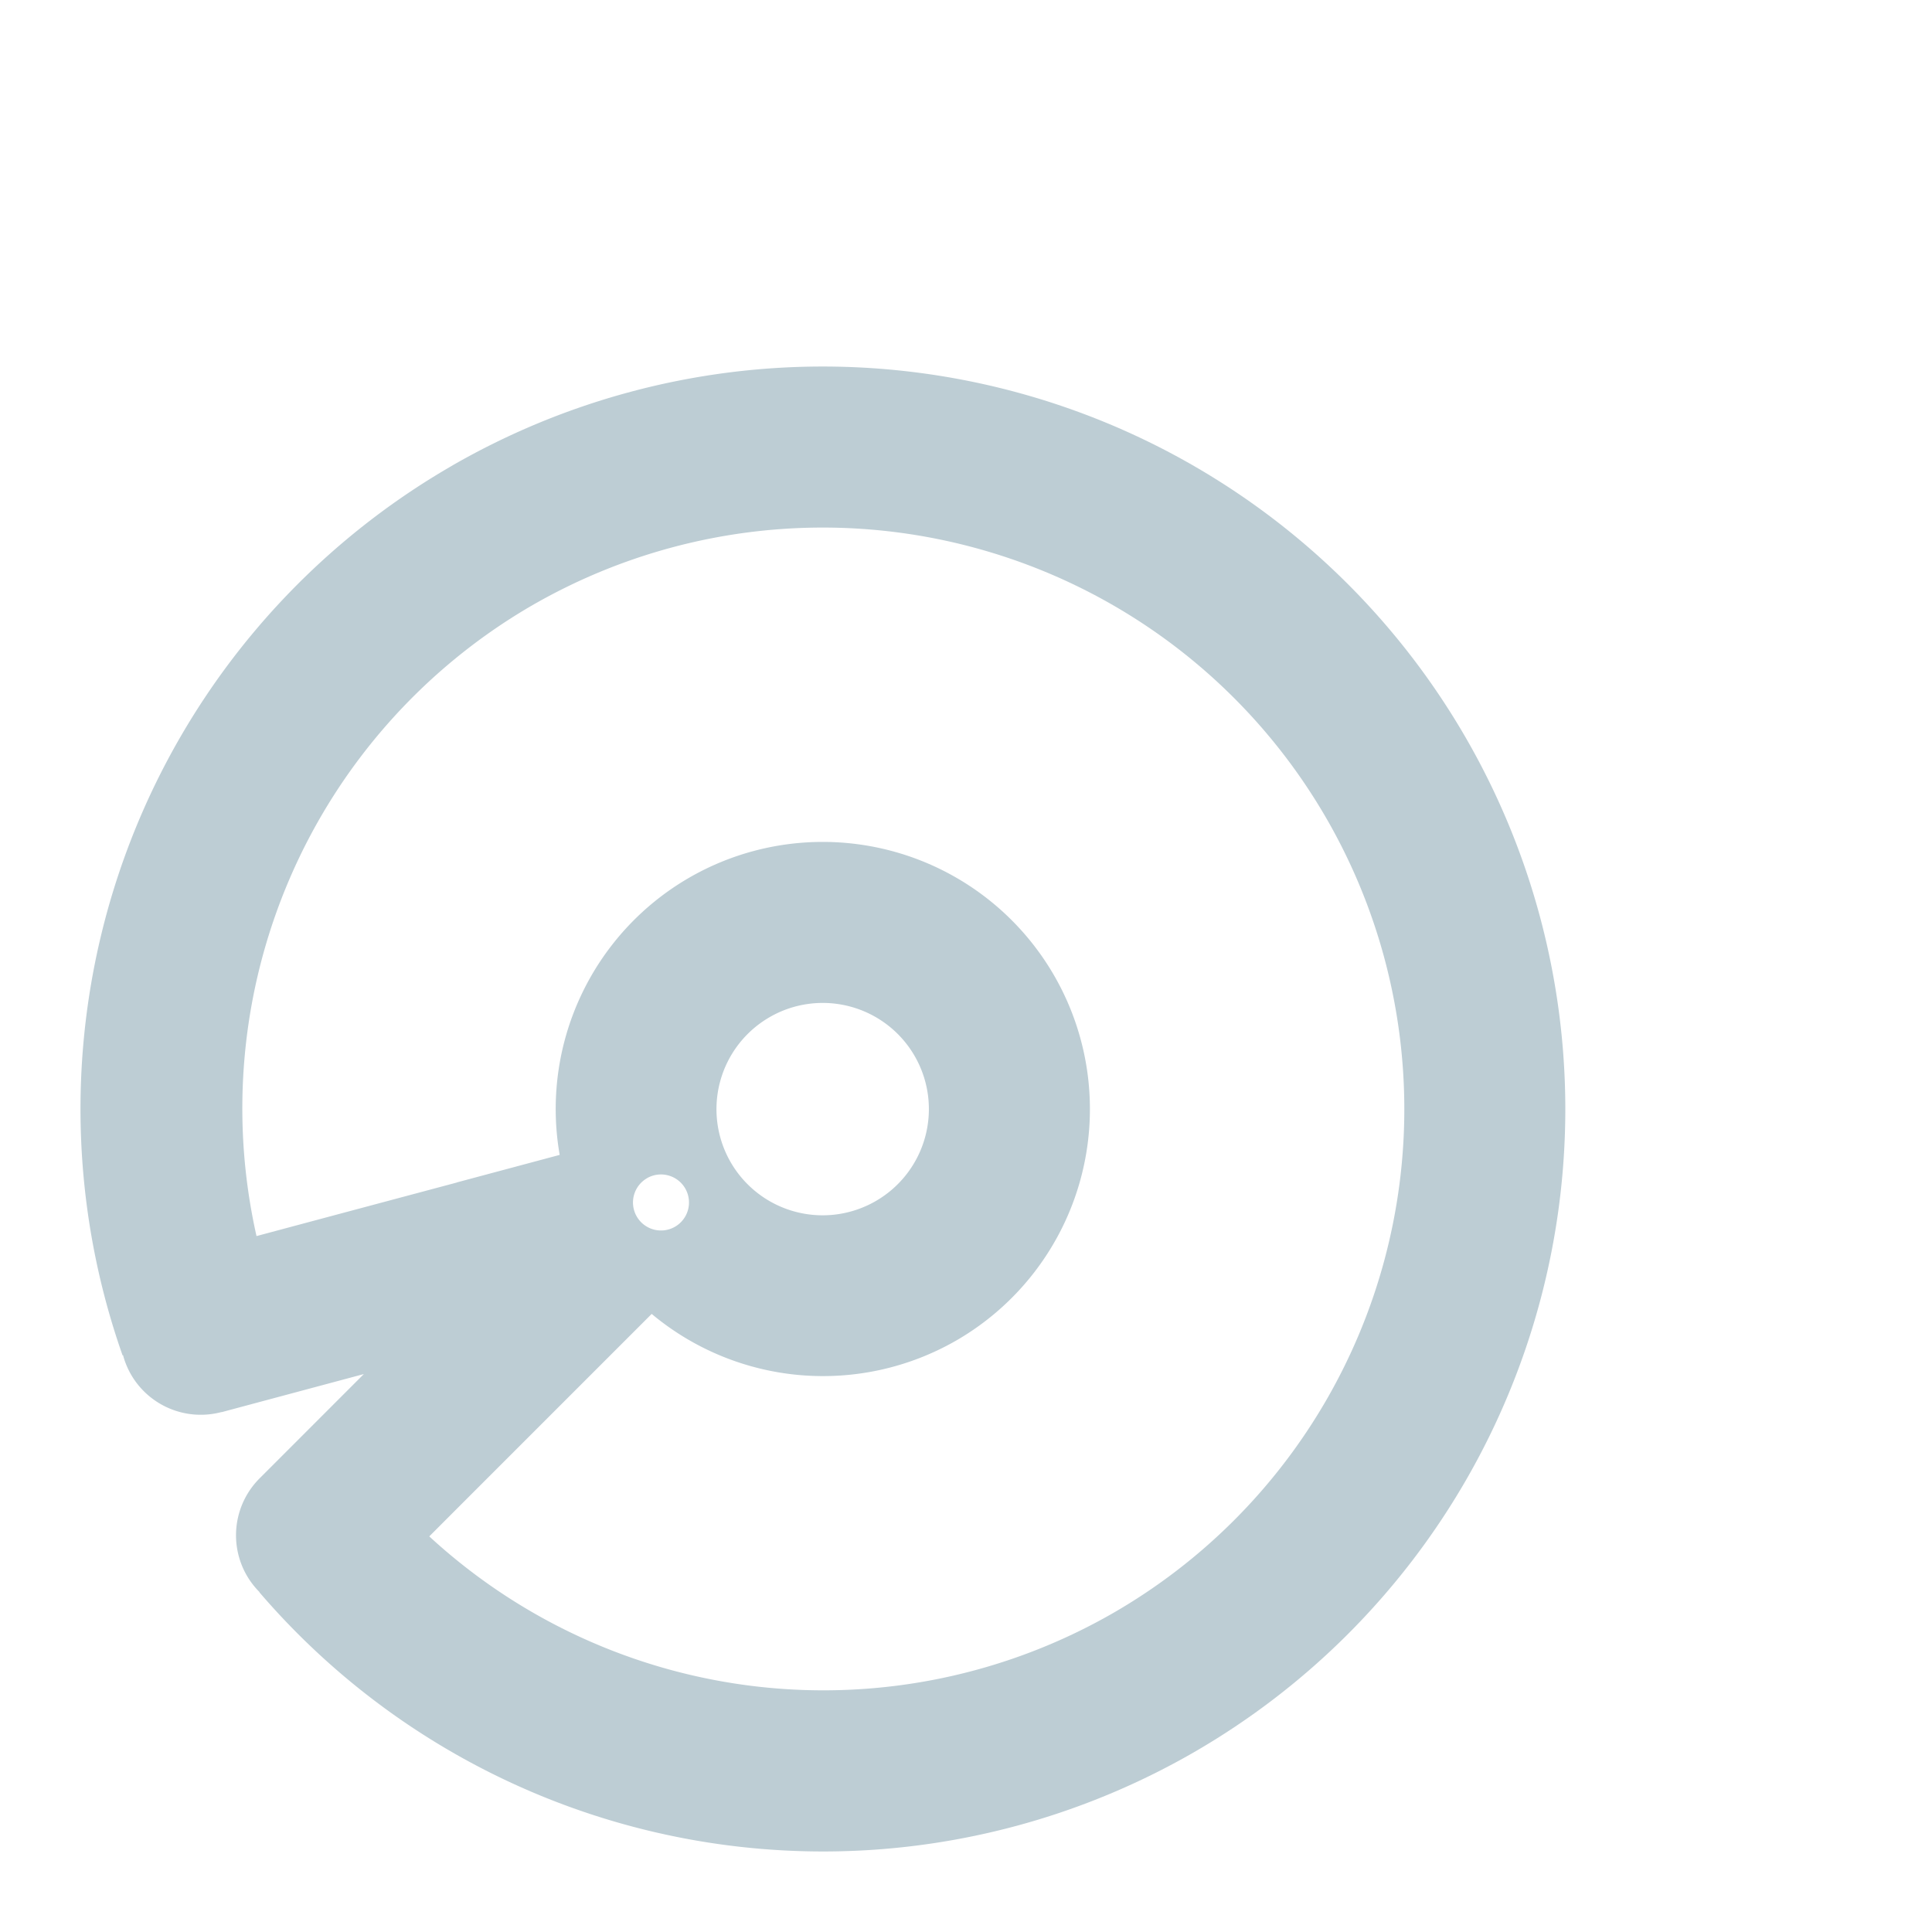 <?xml version="1.0" encoding="UTF-8" standalone="no"?>
<!-- Generator: Gravit.io -->

<svg
   xmlns:dc="http://purl.org/dc/elements/1.1/"
   xmlns:cc="http://creativecommons.org/ns#"
   xmlns:rdf="http://www.w3.org/1999/02/22-rdf-syntax-ns#"
   xmlns:svg="http://www.w3.org/2000/svg"
   xmlns="http://www.w3.org/2000/svg"
   xmlns:sodipodi="http://sodipodi.sourceforge.net/DTD/sodipodi-0.dtd"
   xmlns:inkscape="http://www.inkscape.org/namespaces/inkscape"
   style="isolation:isolate"
   viewBox="0 0 48 48"
   width="48"
   height="48"
   version="1.1"
   id="svg23"
   sodipodi:docname="media-optical.svg"
   inkscape:version="0.92.4 (unknown)">
  <sodipodi:namedview
     pagecolor="#ffffff"
     bordercolor="#666666"
     borderopacity="1"
     objecttolerance="10"
     gridtolerance="10"
     guidetolerance="10"
     inkscape:pageopacity="0"
     inkscape:pageshadow="2"
     inkscape:window-width="640"
     inkscape:window-height="480"
     id="namedview25"
     showgrid="false"
     showguides="true"
     inkscape:guide-bbox="true"
     inkscape:snap-bbox="true"
     inkscape:bbox-paths="true"
     inkscape:bbox-nodes="true"
     inkscape:snap-bbox-edge-midpoints="true"
     inkscape:snap-bbox-midpoints="true"
     inkscape:object-paths="true"
     inkscape:snap-intersection-paths="true"
     inkscape:snap-smooth-nodes="true"
     inkscape:snap-midpoints="true"
     inkscape:snap-object-midpoints="true"
     inkscape:snap-center="true"
     inkscape:zoom="16.626395"
     inkscape:cx="29.034055"
     inkscape:cy="33.003394"
     inkscape:current-layer="svg23" />
  <defs
     id="defs5">
    <clipPath
       id="_clipPath_Sd08GpmkdqIAy1UR239YV2vyPFIZuRyU">
      <rect
         width="48"
         height="48"
         id="rect2" />
    </clipPath>
  </defs>
  <path
     style="opacity:1;isolation:isolate;vector-effect:none;fill:#bdcdd4;fill-opacity:1;fill-rule:evenodd;stroke:none;stroke-width:0.029;stroke-linecap:butt;stroke-linejoin:miter;stroke-miterlimit:4;stroke-dasharray:none;stroke-dashoffset:0;stroke-opacity:1;paint-order:normal"
     d="M 11.216,11.579 A 18.449,18.449 0 0 0 3.045,33.673 l 0.012,-0.003 a 2,2 0 0 0 0.199,0.481 2,2 0 0 0 2.247,0.931 l 0.002,0.003 3.535,-0.947 -0.379,0.379 -2.213,2.214 a 2,2 0 0 0 -0.316,2.413 2,2 0 0 0 0.317,0.412 l -0.004,0.004 A 18.449,18.449 0 0 0 29.665,43.533 18.449,18.449 0 0 0 36.418,18.331 18.449,18.449 0 0 0 11.216,11.578 Z m 1.929,3.505 a 14.449,14.449 0 0 1 0.071,-0.041 14.449,14.449 0 0 1 19.738,5.289 14.449,14.449 0 0 1 -5.289,19.738 14.449,14.449 0 0 1 -17,-1.899 l 0.825,-0.826 2.828,-2.828 1.873,-1.873 a 6.638,6.638 0 0 0 7.568,0.66 6.638,6.638 0 0 0 2.431,-9.067 6.638,6.638 0 0 0 -9.069,-2.43 6.638,6.638 0 0 0 -3.216,6.886 l -2.555,0.684 9.75e-4,0.002 -3.017,0.806 -1.961,0.525 A 14.449,14.449 0 0 1 13.145,15.084 Z m 5.976,10.187 a 2.638,2.638 0 0 1 3.604,0.966 2.638,2.638 0 0 1 -0.967,3.603 2.638,2.638 0 0 1 -3.604,-0.964 2.638,2.638 0 0 1 0.966,-3.604 z m -3.047,4.001 a 0.696,0.696 0 0 1 0.951,0.256 0.696,0.696 0 0 1 -0.255,0.95 0.696,0.696 0 0 1 -0.95,-0.254 0.696,0.696 0 0 1 0.254,-0.951 z"
     id="circle2307"
     inkscape:connector-curvature="0" />
</svg>
